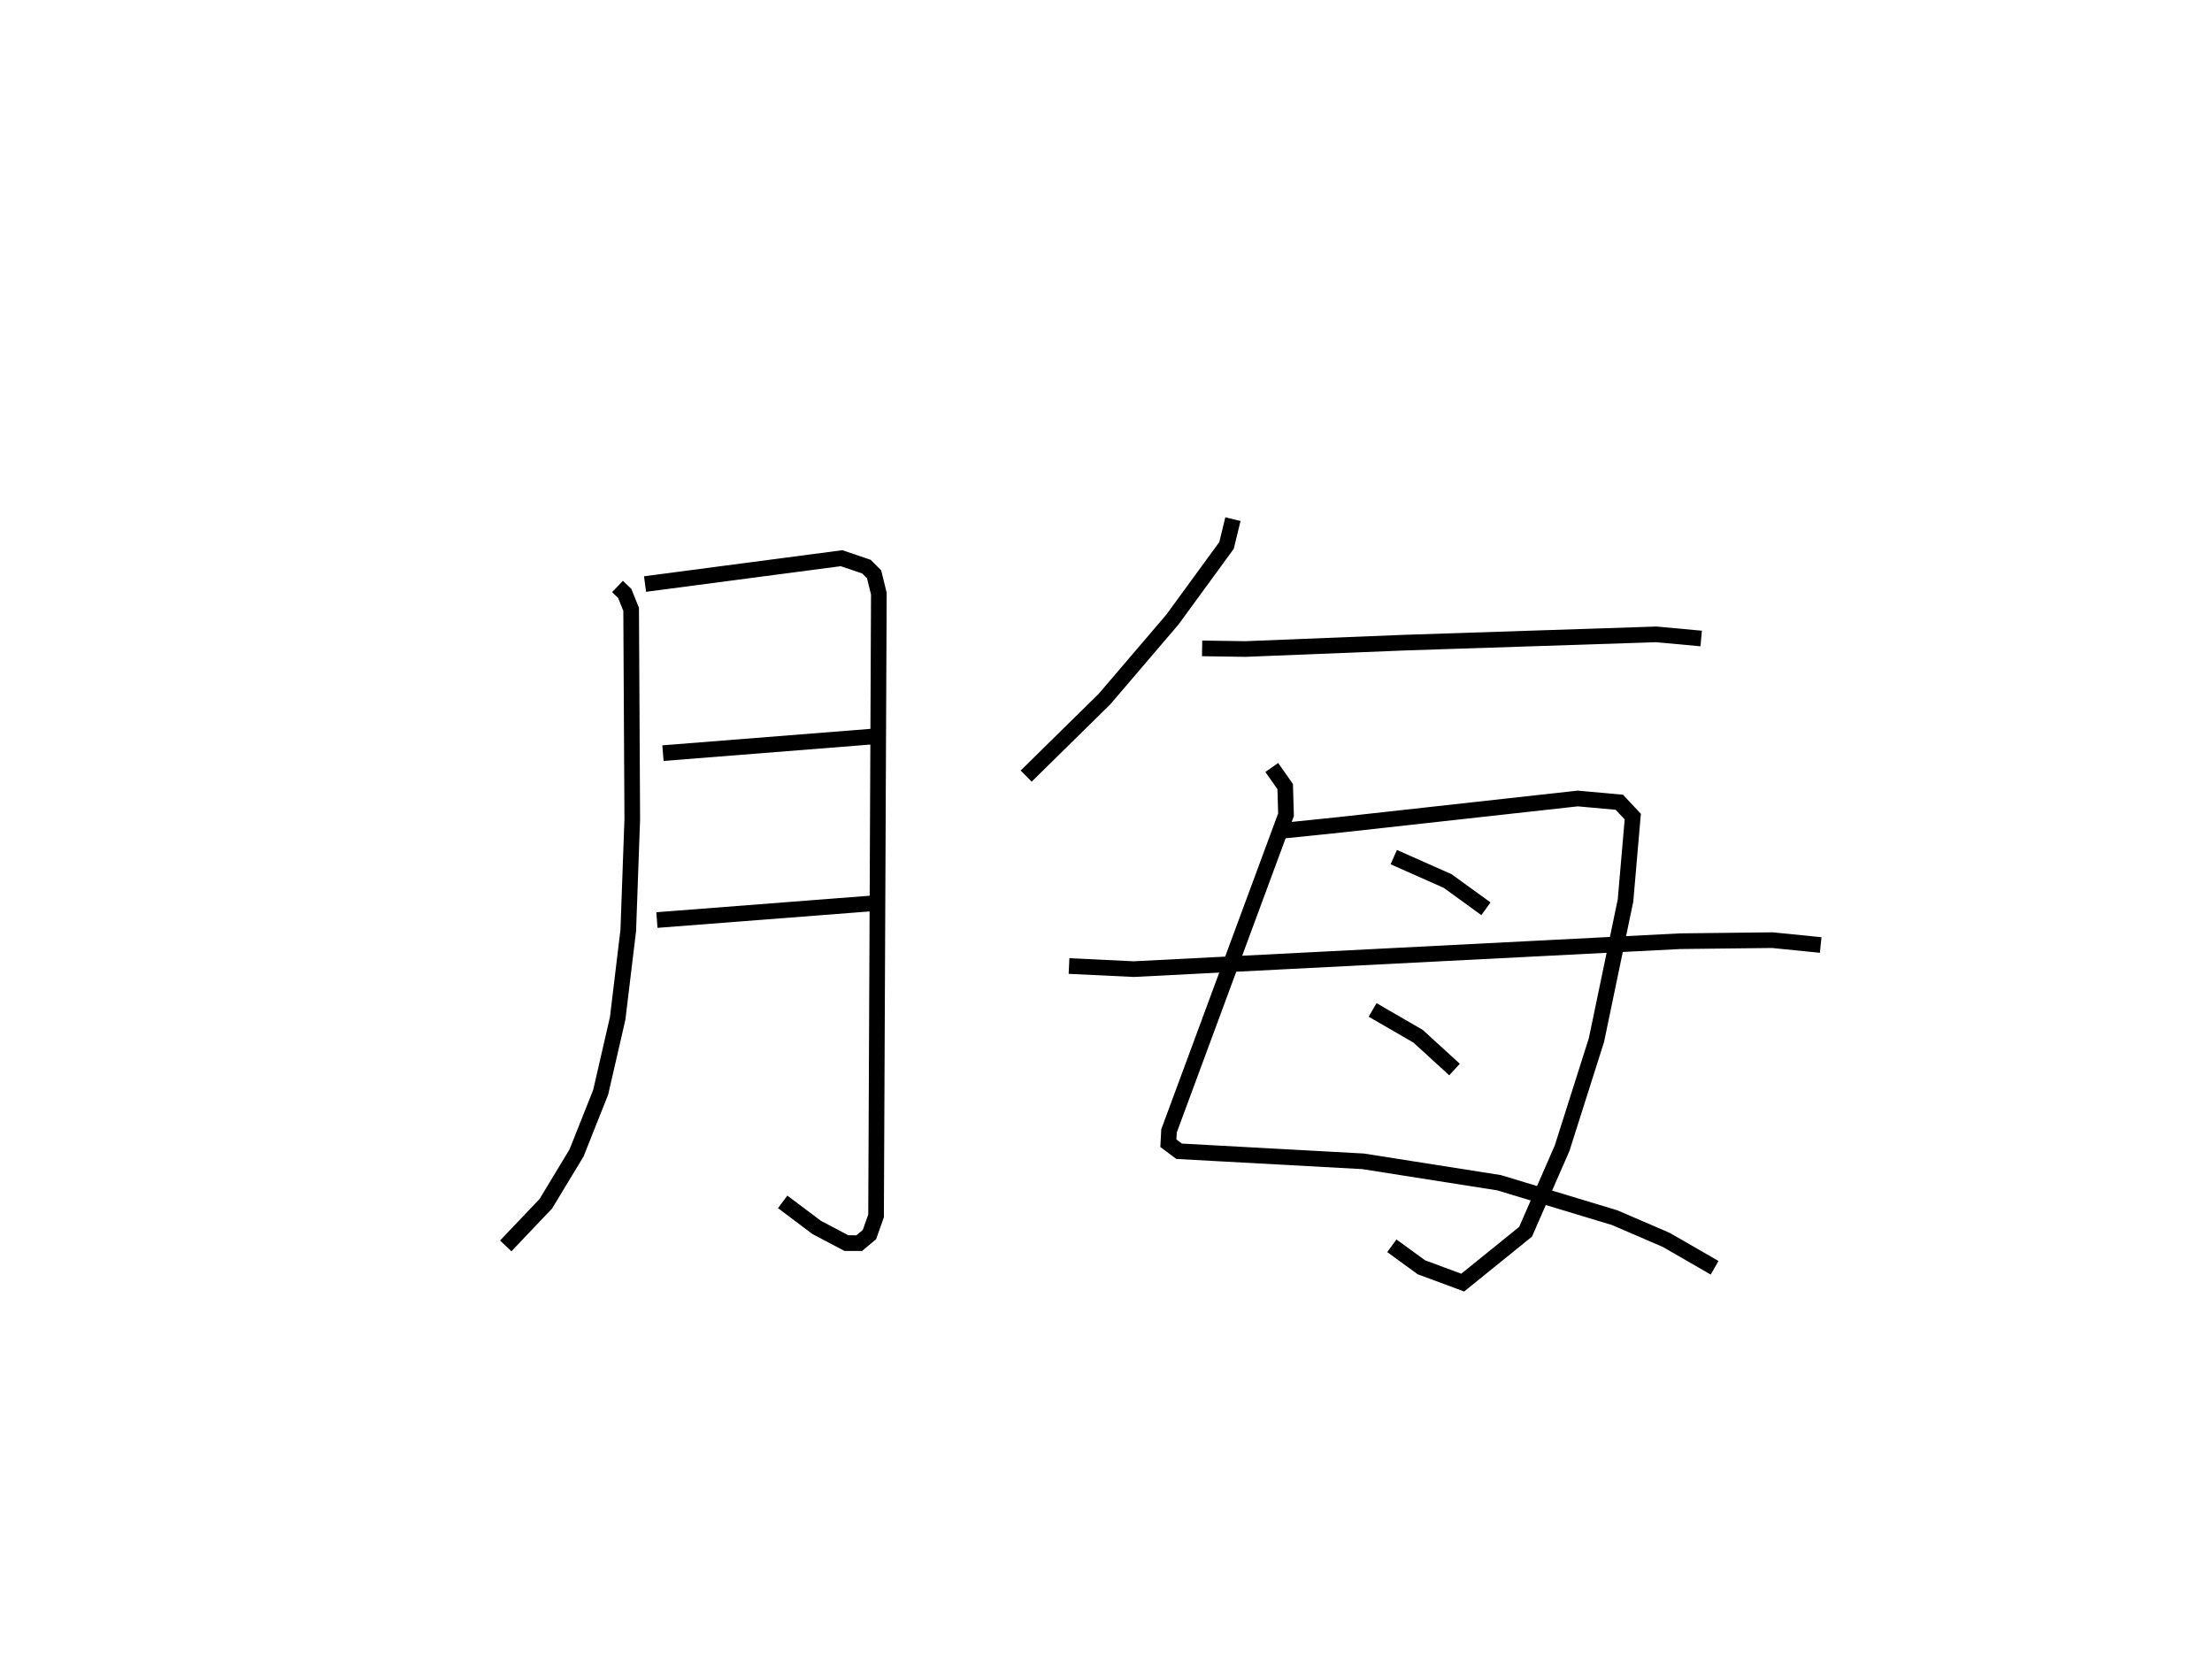<?xml version="1.0" encoding="utf-8" ?>
<svg baseProfile="full" height="106.939" version="1.1" width="141.313" xmlns="http://www.w3.org/2000/svg" xmlns:ev="http://www.w3.org/2001/xml-events" xmlns:xlink="http://www.w3.org/1999/xlink"><defs /><rect fill="white" height="106.939" width="141.313" x="0" y="0" /><path d="M25,25 m0.0,0.0 m14.447,12.469 l0.461,0.438 0.412,1.021 l0.072,13.413 -0.256,7.102 l-0.677,5.62 -1.086,4.719 l-1.541,3.874 -1.962,3.246 l-2.561,2.693 m8.899,-42.283 l12.553,-1.651 1.588,0.538 l0.492,0.492 0.304,1.231 l-0.178,39.755 -0.422,1.193 l-0.652,0.549 -0.82,-0.002 l-1.9,-1.002 -2.172,-1.632 m-7.649,-28.668 l13.527,-1.071 m-13.912,11.734 l13.693,-1.06 m23.105,-24.551 l-0.409,1.68 -3.465,4.745 l-4.327,5.064 -5.007,4.925 m11.239,-8.159 l2.772,0.041 10.175,-0.408 l16.068,-0.528 2.869,0.264 m-27.434,8.24 l0.858,1.22 0.053,1.795 l-7.475,20.203 -0.042,0.787 l0.685,0.513 11.751,0.643 l8.689,1.367 7.394,2.235 l3.291,1.419 3.087,1.78 m-27.688,-27.912 l3.796,-0.392 15.147,-1.677 l2.656,0.24 0.861,0.917 l-0.463,5.355 -1.857,8.92 l-2.193,6.906 -2.336,5.343 l-4.015,3.247 -2.637,-0.977 l-1.89,-1.375 m0.122,-24.831 l3.438,1.525 2.45,1.775 m-7.24,6.462 l2.907,1.683 2.327,2.126 m-24.628,-6.613 l4.136,0.198 34.91,-1.784 l5.893,-0.067 3.081,0.31 " fill="none" stroke="black" stroke-width="1" /></svg>